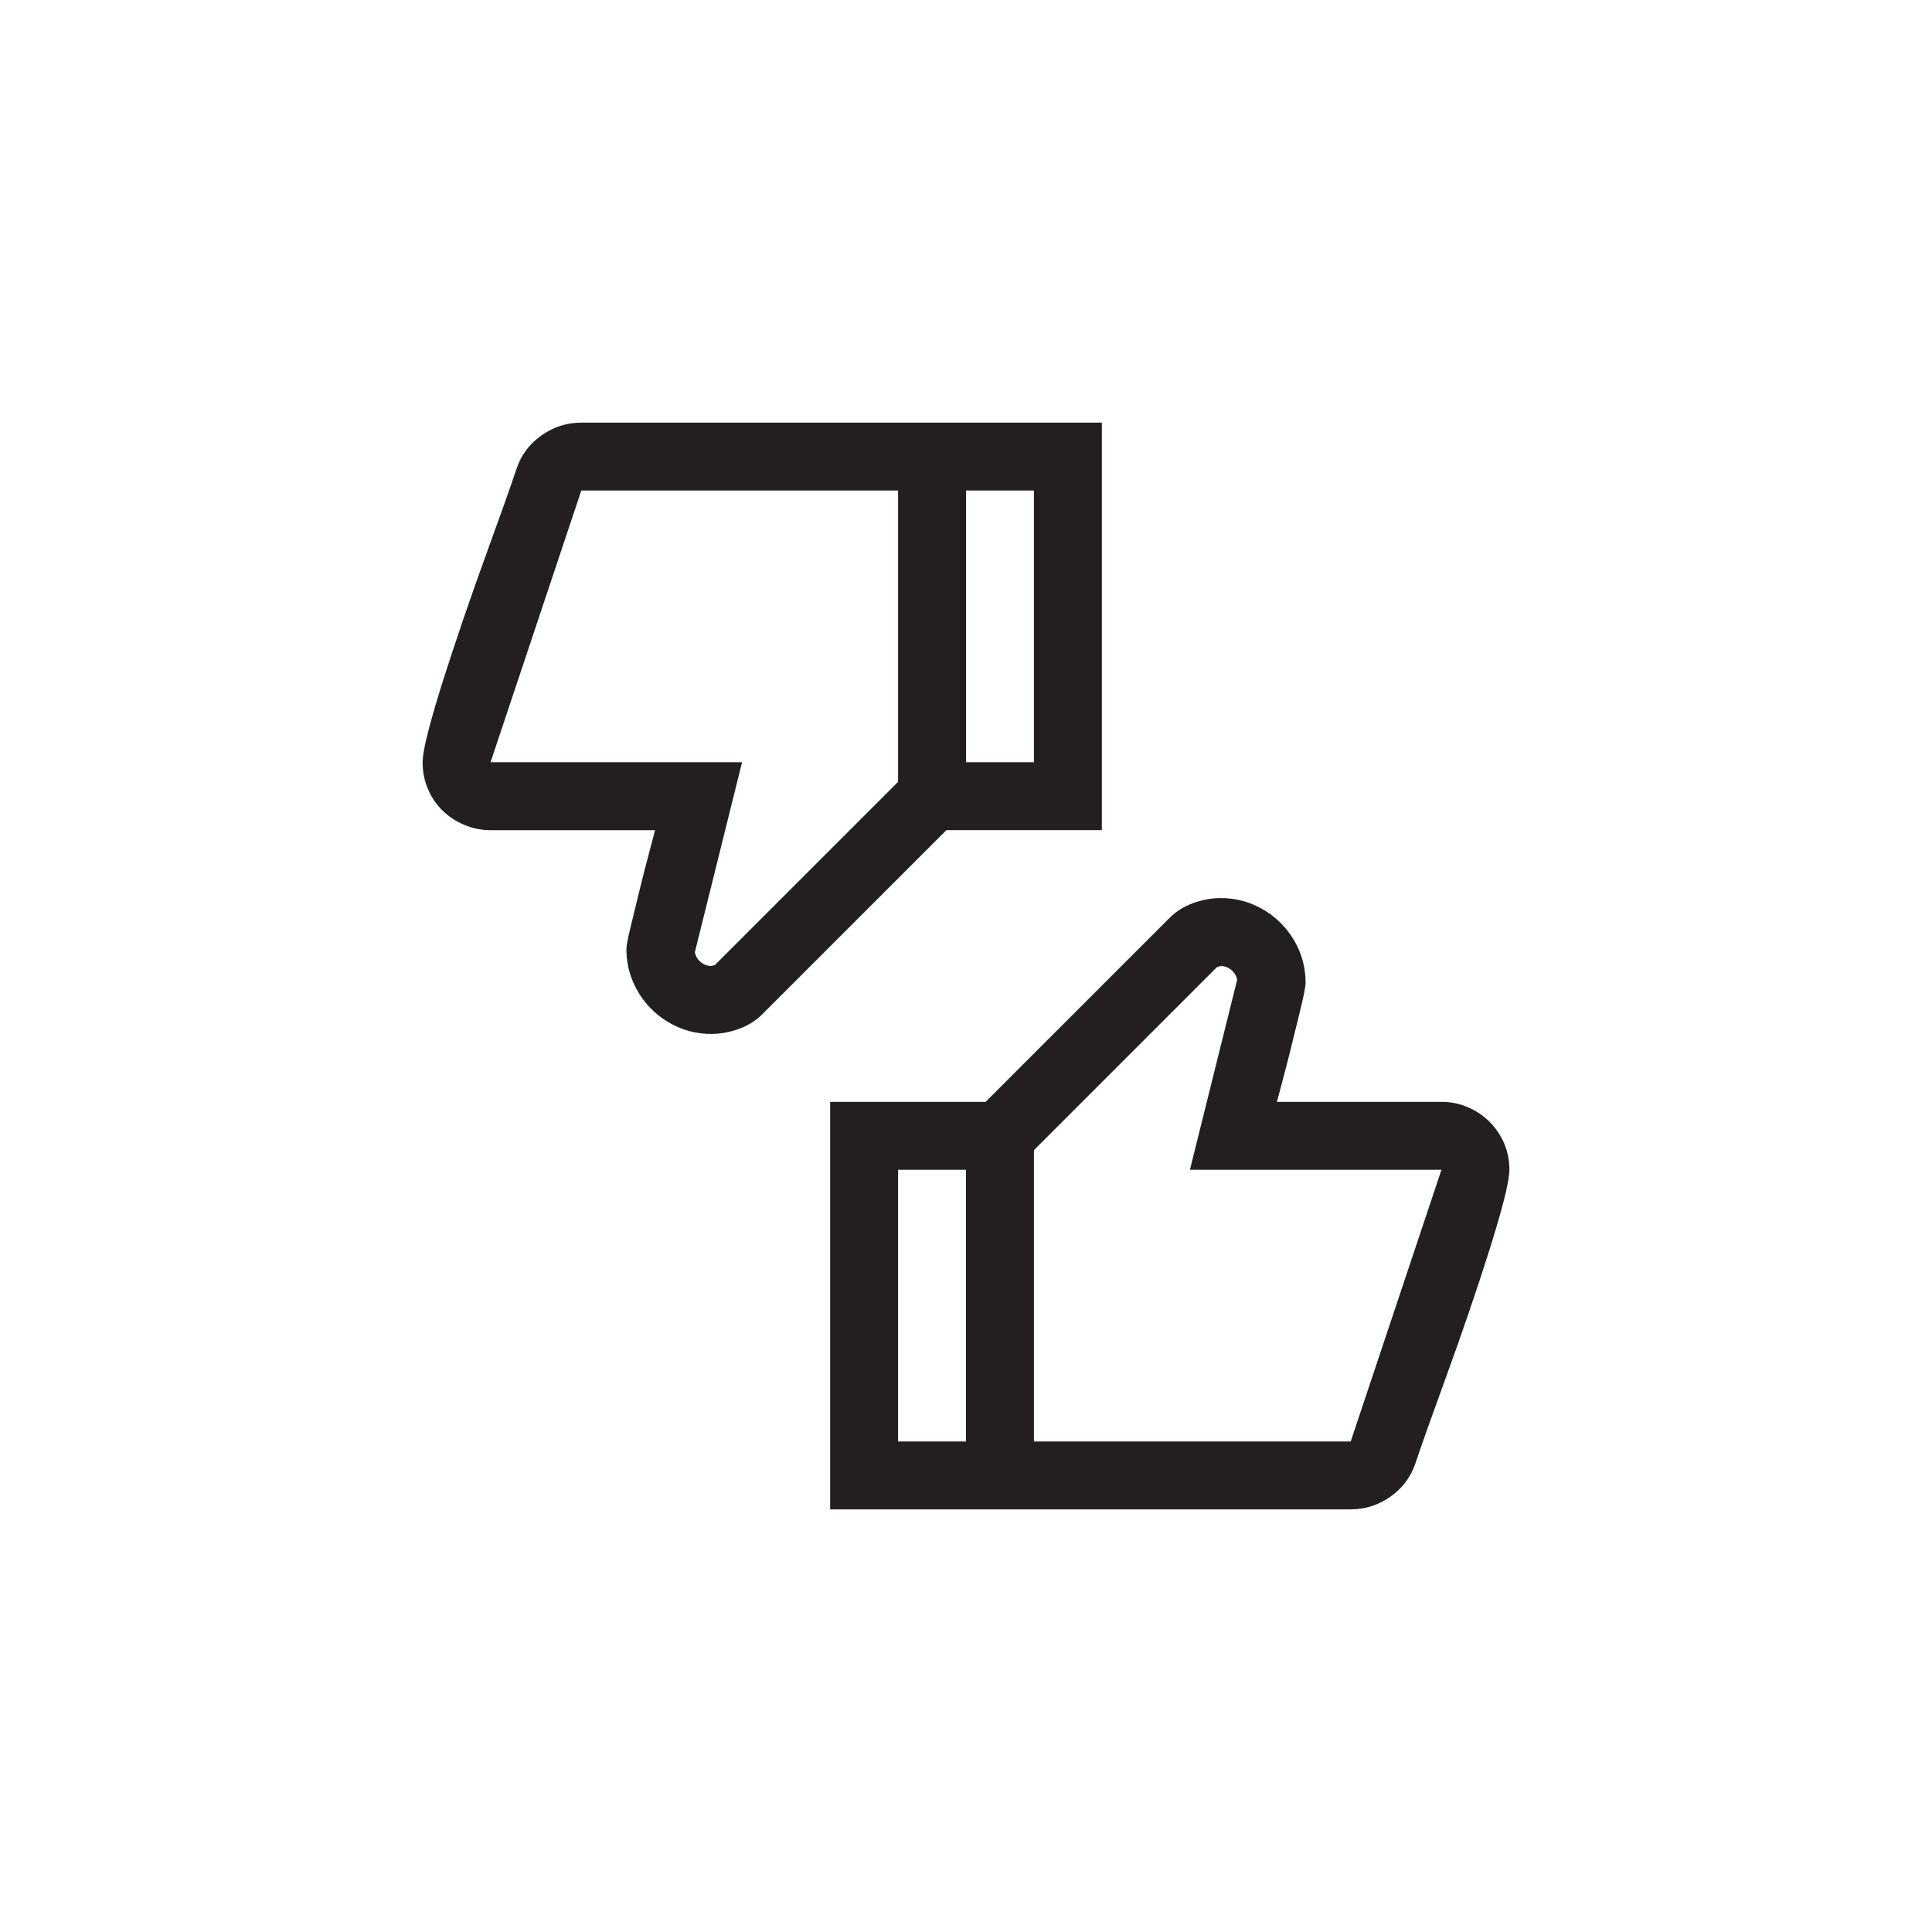 <?xml version="1.0" encoding="utf-8"?>
<!-- Generator: Adobe Illustrator 15.1.0, SVG Export Plug-In . SVG Version: 6.00 Build 0)  -->
<!DOCTYPE svg PUBLIC "-//W3C//DTD SVG 1.0//EN" "http://www.w3.org/TR/2001/REC-SVG-20010904/DTD/svg10.dtd">
<svg version="1.0" id="icon" xmlns="http://www.w3.org/2000/svg" xmlns:xlink="http://www.w3.org/1999/xlink" x="0px" y="0px"
	 width="64px" height="64px" viewBox="0 0 64 64" enable-background="new 0 0 64 64" xml:space="preserve">
<g>
	<path fill="#231F20" d="M31.35,27.5l-6.1,6.1c-0.211,0.211-0.469,0.372-0.773,0.483s-0.609,0.167-0.914,0.167
		c-0.387,0-0.75-0.073-1.09-0.22s-0.639-0.349-0.896-0.606s-0.46-0.557-0.606-0.896s-0.22-0.703-0.22-1.09
		c0-0.105,0.044-0.34,0.132-0.703s0.185-0.762,0.29-1.195s0.211-0.847,0.316-1.239s0.176-0.659,0.211-0.8H16.25
		c-0.305,0-0.595-0.059-0.87-0.176s-0.516-0.275-0.721-0.475s-0.366-0.437-0.483-0.712S14,25.572,14,25.268
		c0-0.223,0.064-0.58,0.193-1.072s0.293-1.052,0.492-1.679s0.419-1.292,0.659-1.995s0.478-1.377,0.712-2.021s0.445-1.23,0.633-1.758
		s0.328-0.932,0.422-1.213c0.152-0.457,0.428-0.826,0.826-1.107S18.775,14,19.256,14H36.5v13.5H31.35z M29.75,25.9v-9.65H19.256
		l-3.006,9h8.332l-1.564,6.293c0.023,0.129,0.088,0.237,0.193,0.325S23.434,32,23.562,32l0.123-0.035L29.75,25.9z M47.75,36.5
		c0.305,0,0.596,0.059,0.871,0.176s0.516,0.279,0.721,0.484s0.365,0.441,0.482,0.711S50,38.428,50,38.732
		c0,0.223-0.064,0.58-0.193,1.072s-0.293,1.053-0.492,1.68s-0.418,1.291-0.658,1.994s-0.479,1.377-0.713,2.021
		s-0.445,1.23-0.633,1.758s-0.328,0.932-0.422,1.213c-0.152,0.457-0.428,0.826-0.826,1.107S45.225,50,44.744,50H27.5V36.5h5.15
		l6.1-6.1c0.211-0.211,0.469-0.372,0.773-0.483s0.609-0.167,0.914-0.167c0.387,0,0.75,0.073,1.09,0.22s0.639,0.349,0.896,0.606
		s0.461,0.557,0.607,0.896s0.219,0.703,0.219,1.09c0,0.07-0.02,0.202-0.061,0.396s-0.094,0.419-0.158,0.677
		s-0.133,0.533-0.203,0.826s-0.141,0.574-0.211,0.844s-0.135,0.513-0.193,0.729s-0.1,0.372-0.123,0.466H47.75z M29.75,47.75H32v-9
		h-2.25V47.75z M34.25,16.25H32v9h2.25V16.25z M47.75,38.75h-8.332l1.564-6.293c-0.023-0.129-0.088-0.237-0.193-0.325
		S40.566,32,40.438,32l-0.123,0.035L34.25,38.1v9.65h10.494L47.75,38.75z"/>
</g>
</svg>
